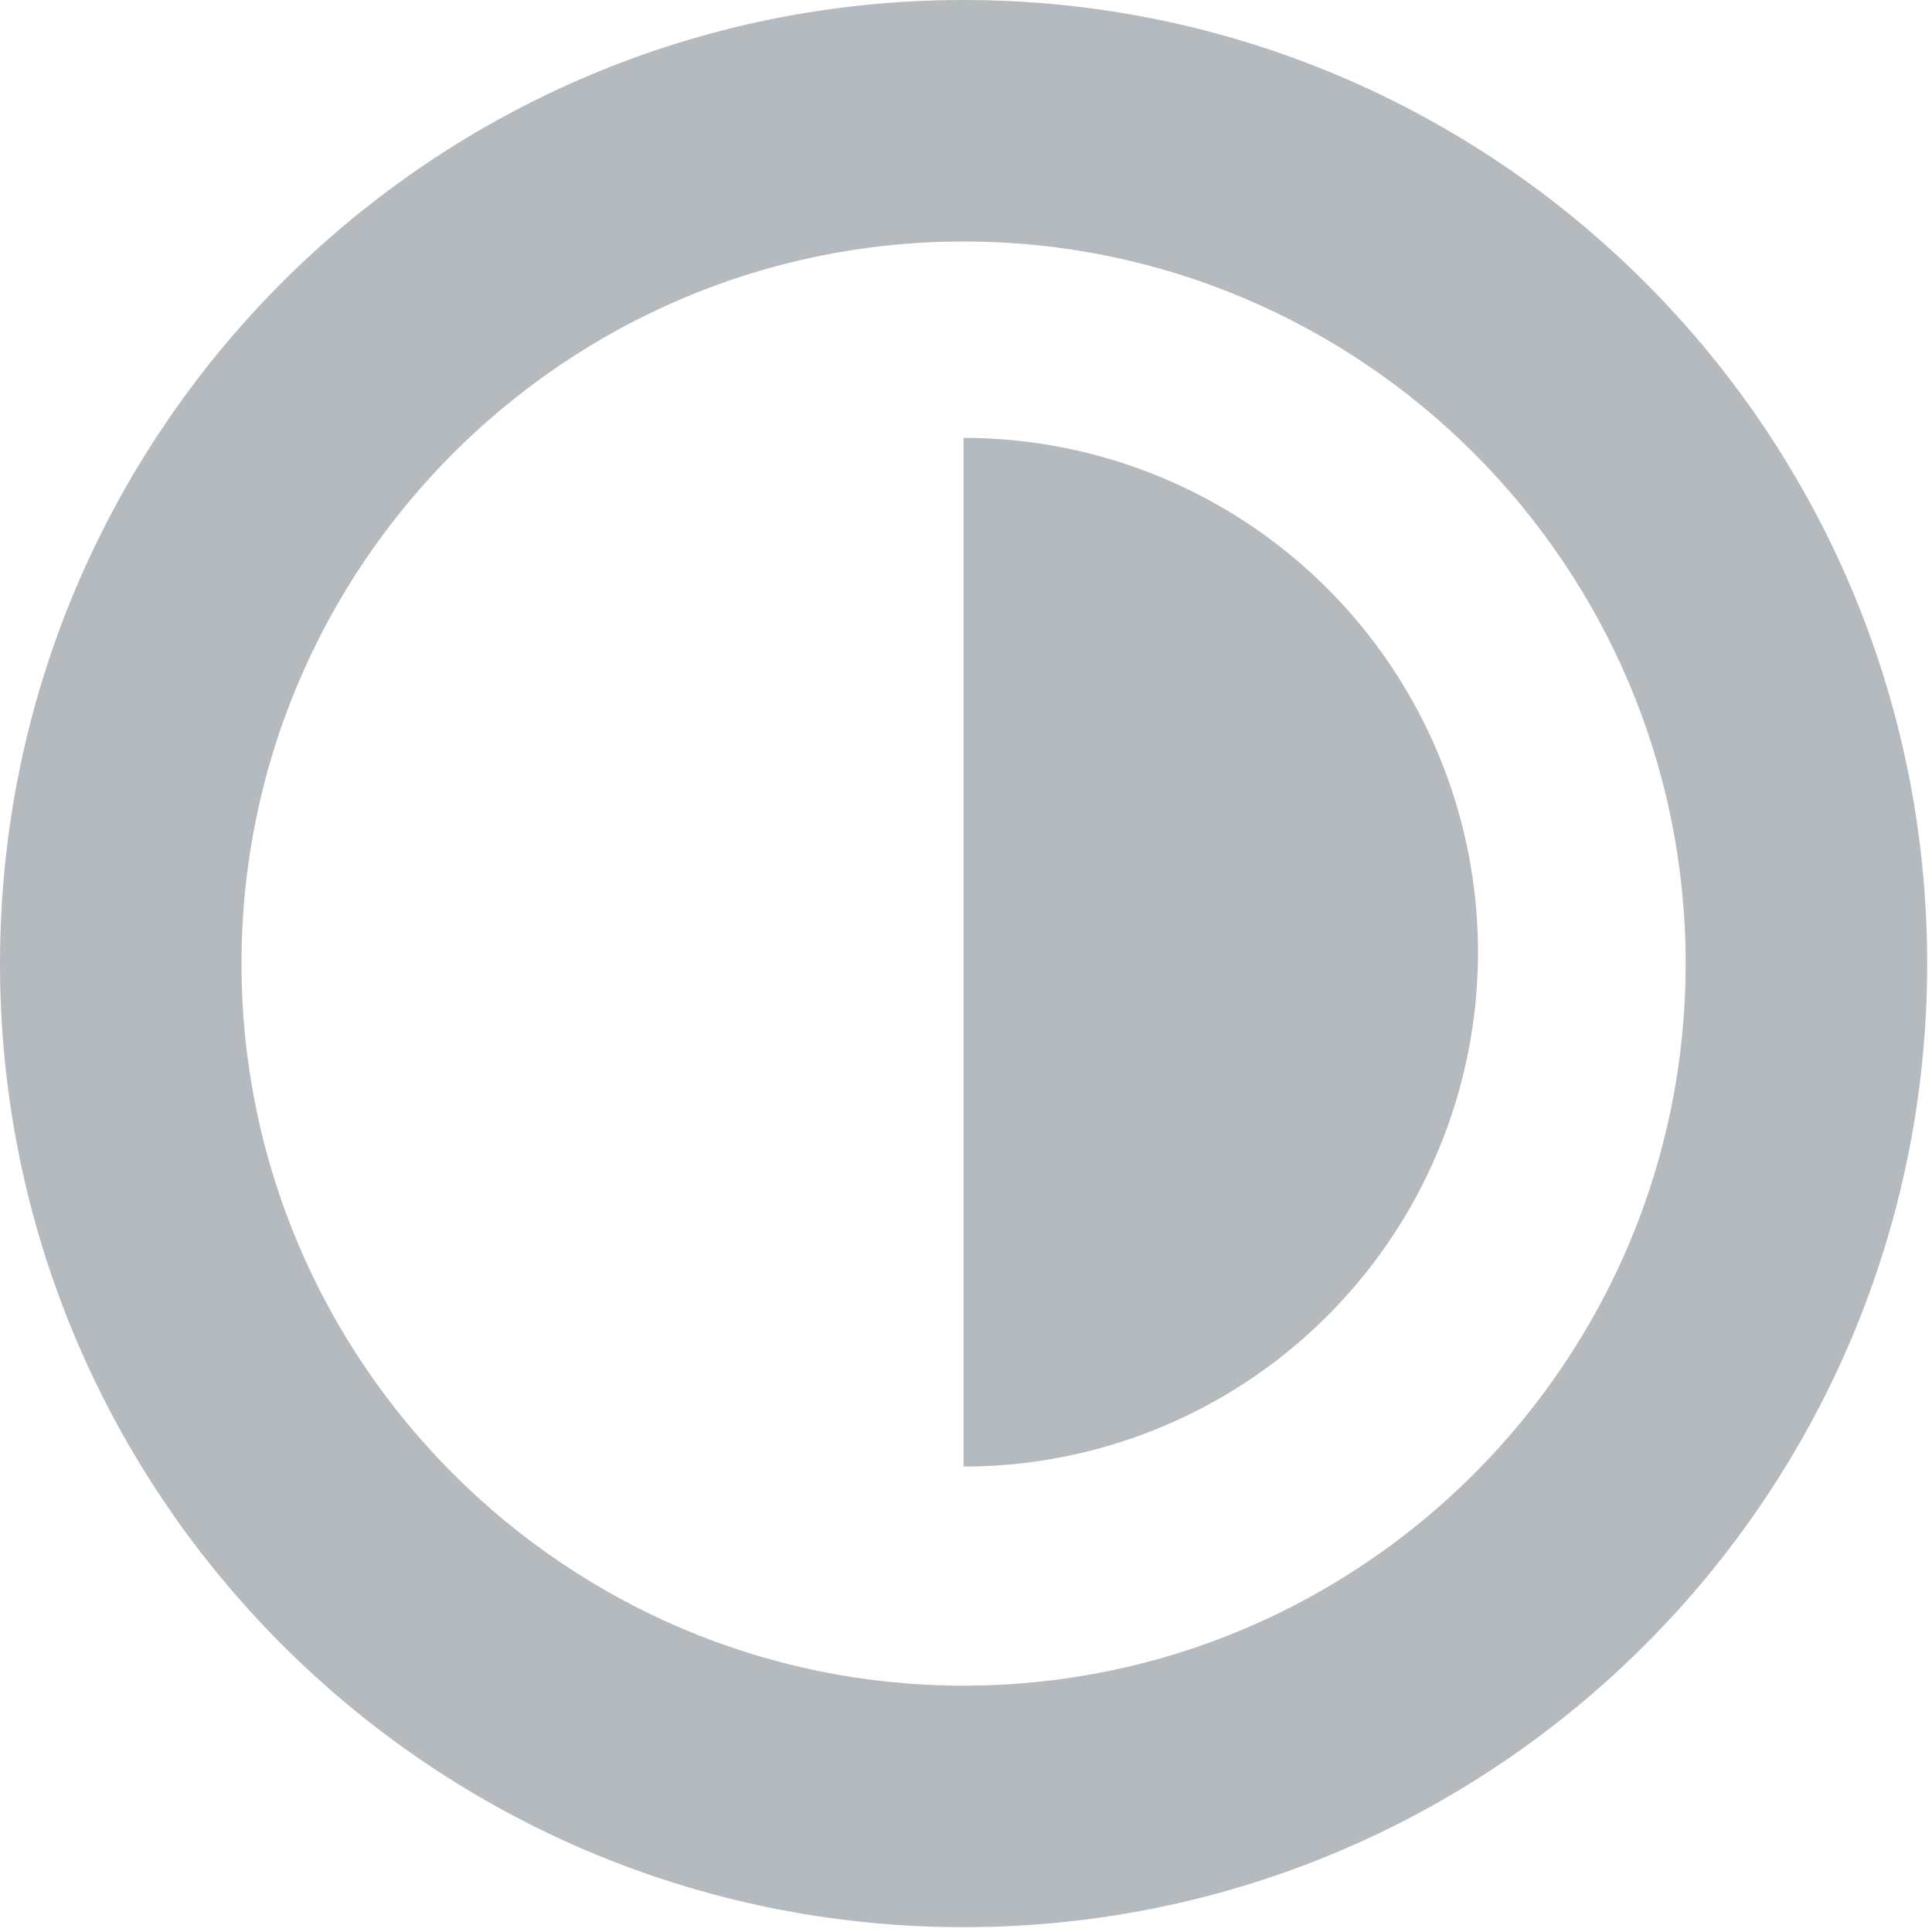 <svg width="32" height="32" viewBox="0 0 32 32" xmlns="http://www.w3.org/2000/svg" fill-rule="evenodd" clip-rule="evenodd" stroke-linejoin="round" stroke-miterlimit="1.414" preserveAspectRatio="xMinYMid"><g fill="#b5babe" fill-rule="nonzero"><path d="M15.96 0C7.146 0 0 7.145 0 15.96c0 8.813 7.146 15.96 15.96 15.96s15.96-7.147 15.96-15.96C31.92 7.145 24.774 0 15.96 0m0 4c6.595 0 11.96 5.365 11.96 11.96 0 6.595-5.365 11.96-11.96 11.96C9.365 27.92 4 22.555 4 15.96 4 9.365 9.365 4 15.96 4"/><path d="M15.96 24.291a8.519 8.519 0 008.52-8.52 8.518 8.518 0 00-8.52-8.518"/></g></svg>